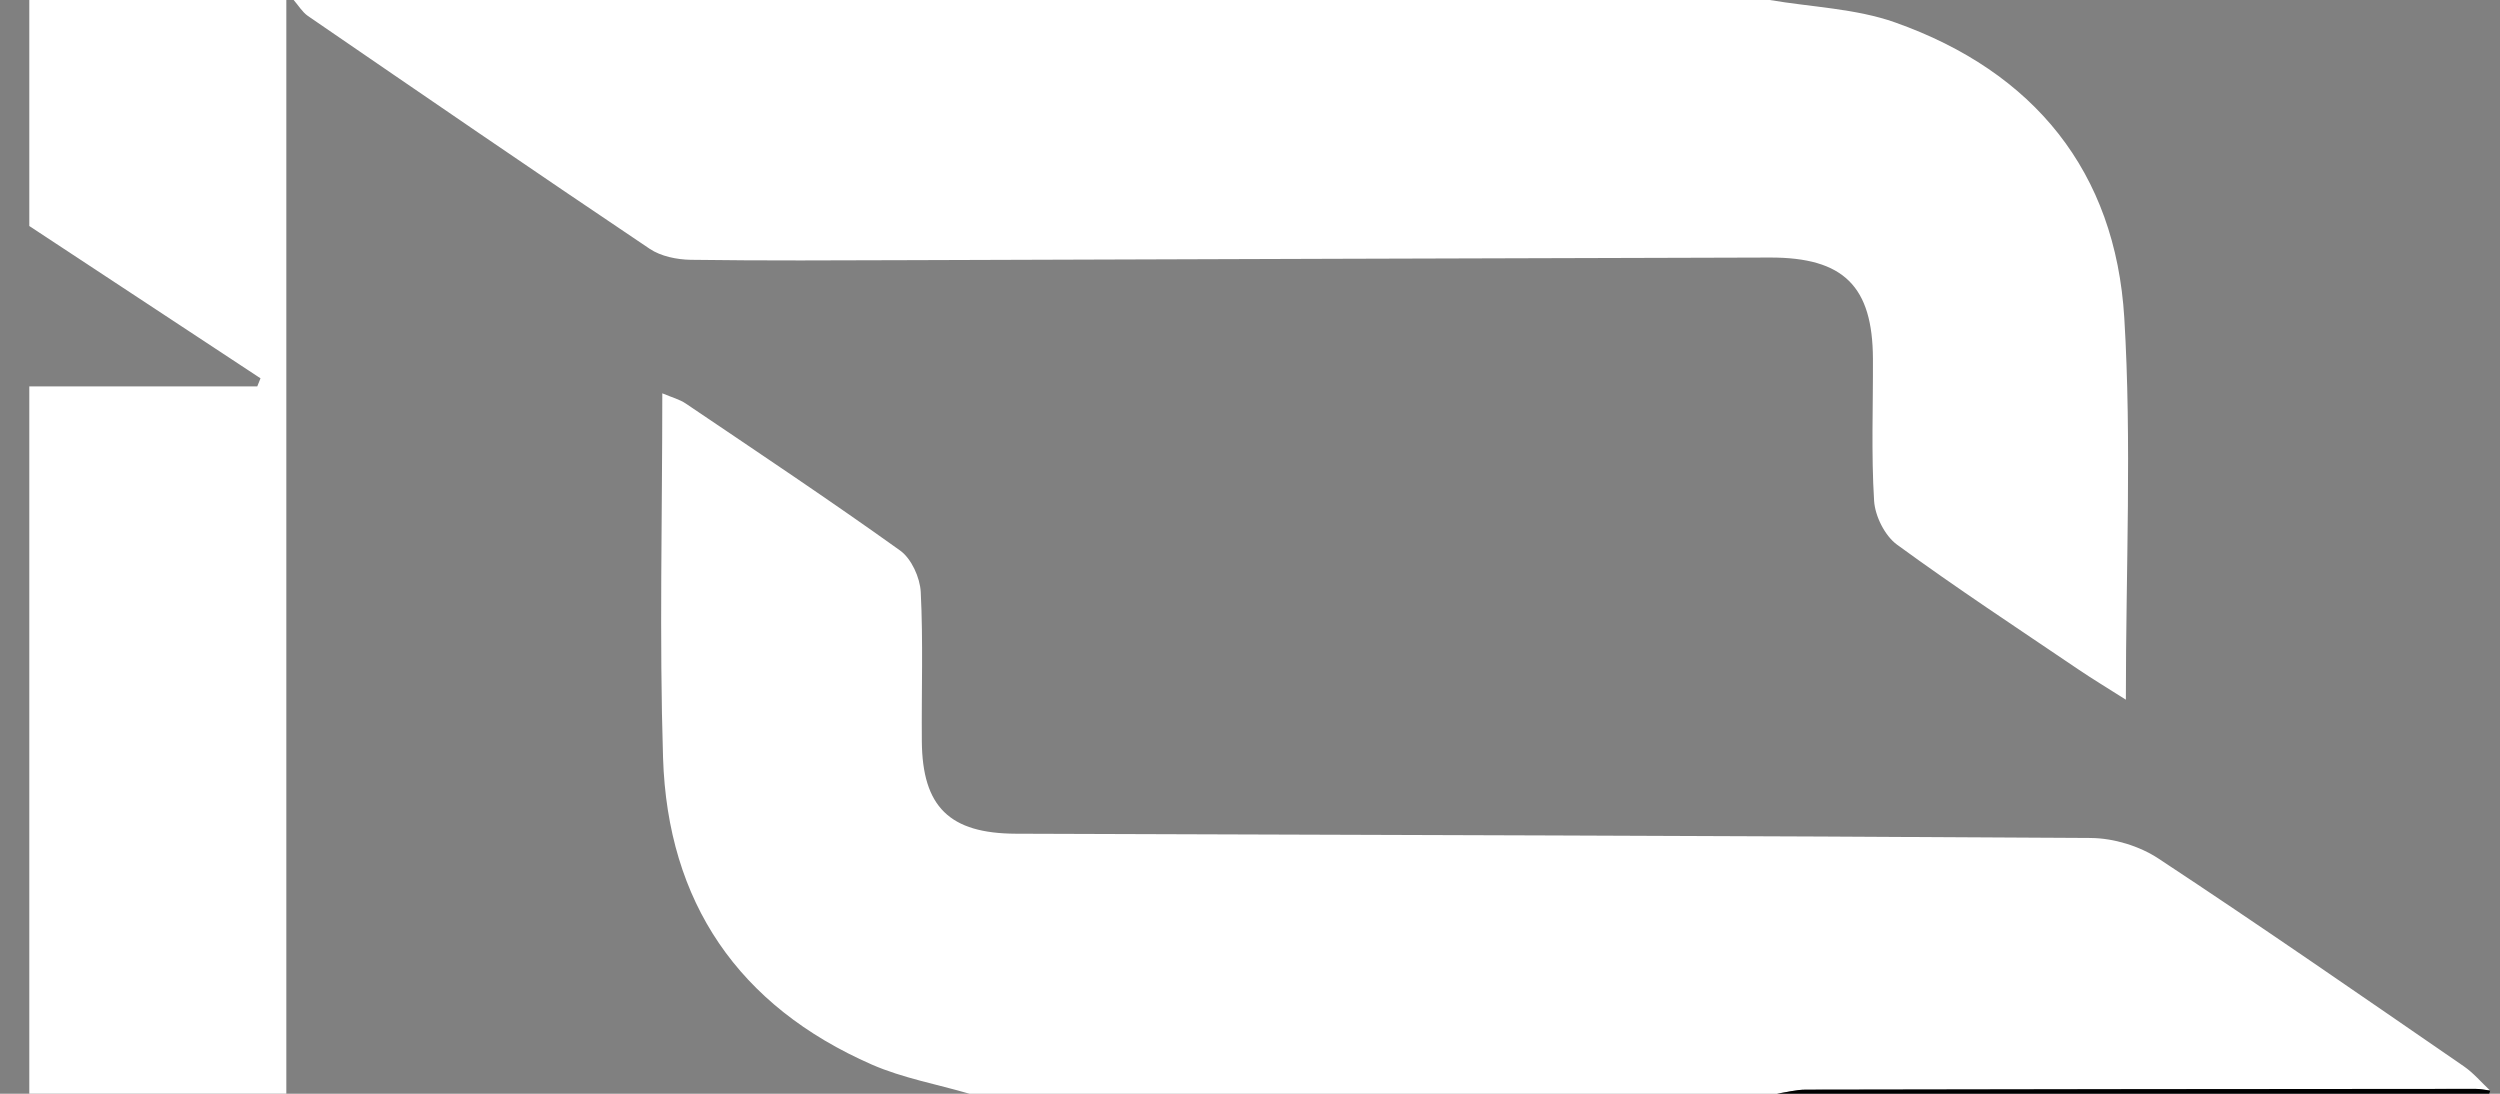 <svg width="64" height="28" viewBox="0 0 64 28" fill="none" xmlns="http://www.w3.org/2000/svg">
<rect x="0" y="0" width="64" height="28" fill="#808080" stroke="none"/>
<path d="M45.304 0C46.378 0.183 47.507 0.217 48.517 0.575C52.074 1.835 54.156 4.397 54.382 8.139C54.574 11.328 54.422 14.536 54.422 17.912C53.951 17.613 53.566 17.381 53.197 17.131C51.645 16.08 50.077 15.049 48.565 13.944C48.252 13.716 48.002 13.214 47.977 12.822C47.902 11.614 47.953 10.396 47.947 9.185C47.94 7.332 47.202 6.589 45.311 6.593C37.981 6.61 30.649 6.638 23.319 6.66C21.439 6.666 19.559 6.677 17.68 6.651C17.326 6.645 16.918 6.561 16.634 6.371C13.704 4.403 10.793 2.405 7.883 0.409C7.736 0.306 7.638 0.138 7.518 0C20.112 0 32.707 0 45.304 0Z" fill="white"/>
<path d="M24.812 27.998C23.981 27.755 23.11 27.598 22.323 27.255C18.899 25.755 17.091 23.093 16.974 19.401C16.878 16.328 16.955 13.251 16.955 10.069C17.202 10.174 17.401 10.224 17.559 10.333C19.396 11.574 21.241 12.803 23.042 14.093C23.332 14.3 23.552 14.786 23.571 15.155C23.635 16.427 23.588 17.704 23.599 18.978C23.612 20.654 24.308 21.338 26.009 21.343C35.183 21.375 44.356 21.394 53.53 21.453C54.111 21.457 54.772 21.659 55.255 21.978C57.887 23.713 60.478 25.511 63.075 27.298C63.325 27.47 63.526 27.712 63.75 27.921C63.626 27.904 63.504 27.877 63.379 27.877C57.662 27.88 51.946 27.884 46.228 27.897C45.981 27.897 45.737 27.964 45.49 28H24.812V27.998Z" fill="white"/>
<path d="M7.33 0V27.998H0.75V9.892H6.586L6.669 9.685C4.696 8.385 2.722 7.086 0.75 5.786C0.75 3.858 0.75 1.929 0.75 0C2.944 0 5.136 0 7.33 0Z" fill="white"/>
<path d="M45.49 27.998C45.736 27.962 45.981 27.895 46.227 27.895C51.945 27.884 57.661 27.878 63.379 27.875C63.504 27.875 63.626 27.904 63.75 27.919L63.725 27.998H45.49Z" fill="black"/>
</svg>
